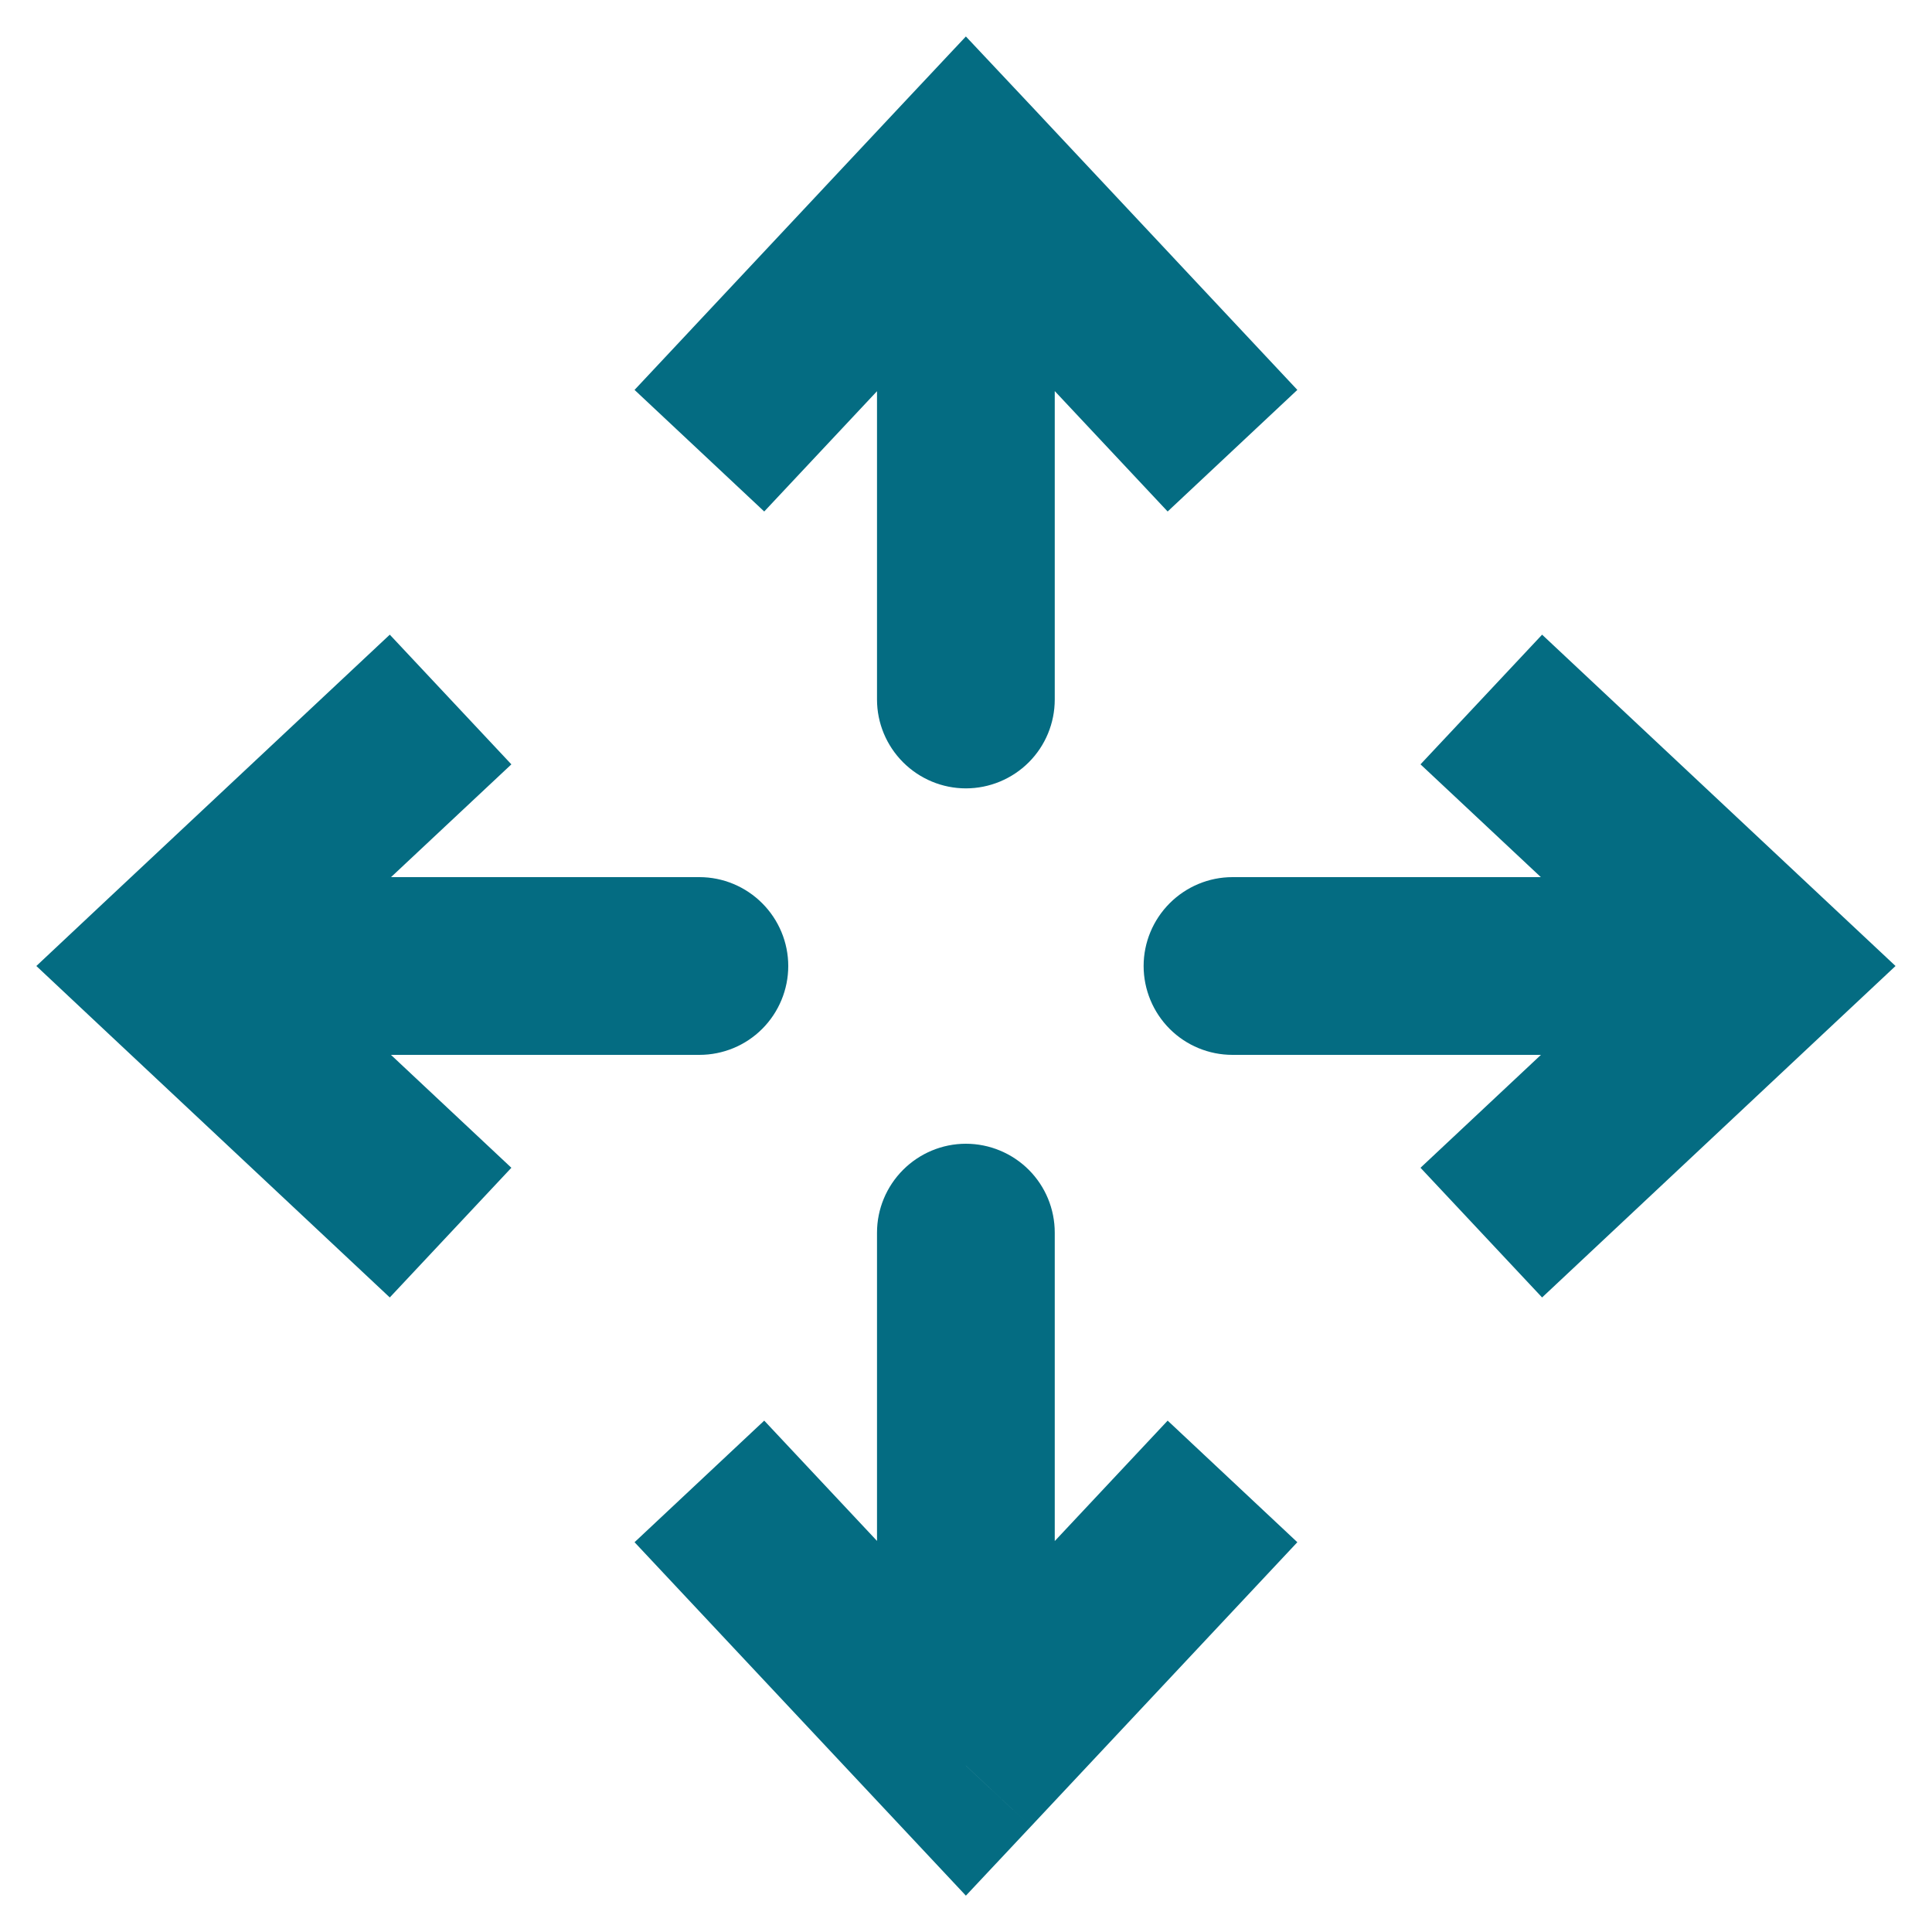 <svg xmlns="http://www.w3.org/2000/svg" width="16" height="16" viewBox="0 0 16 16" fill="none">
  <g clip-path="url(#clip0_2838_99709)">
    <path d="M7.999 1.378L8.537 0.874L7.999 0.302L7.462 0.874L7.999 1.378ZM7.263 5.793C7.263 5.988 7.341 6.175 7.479 6.313C7.617 6.451 7.804 6.529 7.999 6.529C8.194 6.529 8.382 6.451 8.52 6.313C8.658 6.175 8.735 5.988 8.735 5.793H7.263ZM10.744 3.229L8.537 0.874L7.462 1.881L9.67 4.236L10.744 3.229ZM7.462 0.874L5.255 3.229L6.329 4.236L8.537 1.881L7.462 0.874ZM7.263 1.378V5.793H8.735V1.378H7.263ZM14.622 8L15.125 8.537L15.698 8L15.125 7.463L14.622 8ZM10.207 7.264C10.012 7.264 9.825 7.342 9.687 7.48C9.549 7.618 9.471 7.805 9.471 8C9.471 8.195 9.549 8.383 9.687 8.521C9.825 8.659 10.012 8.736 10.207 8.736V7.264ZM12.771 10.745L15.125 8.537L14.119 7.463L11.764 9.671L12.771 10.745ZM15.125 7.463L12.771 5.256L11.764 6.33L14.119 8.537L15.125 7.463ZM14.622 7.264H10.207V8.736H14.622V7.264ZM7.999 14.623L8.537 15.126L7.999 15.699L7.462 15.126L7.999 14.623ZM7.263 10.208C7.263 10.013 7.341 9.826 7.479 9.688C7.617 9.55 7.804 9.472 7.999 9.472C8.194 9.472 8.382 9.55 8.52 9.688C8.658 9.826 8.735 10.013 8.735 10.208H7.263ZM10.744 12.772L8.537 15.126L7.462 14.12L9.67 11.765L10.744 12.772ZM7.462 15.126L5.255 12.772L6.329 11.765L8.537 14.12L7.462 15.126ZM7.263 14.623V10.208H8.735V14.623H7.263ZM1.377 8L0.873 8.537L0.301 8L0.873 7.463L1.377 8ZM5.792 7.264C5.987 7.264 6.174 7.342 6.312 7.48C6.45 7.618 6.528 7.805 6.528 8C6.528 8.195 6.45 8.383 6.312 8.521C6.174 8.659 5.987 8.736 5.792 8.736V7.264ZM3.228 10.745L0.873 8.537L1.88 7.463L4.235 9.671L3.228 10.745ZM0.873 7.463L3.228 5.256L4.235 6.33L1.88 8.537L0.873 7.463ZM1.377 7.264H5.792V8.736H1.377V7.264Z" fill="#046C82"/>
  </g>
  <defs>
    <clipPath id="clip0_2838_99709">
      <rect width="16" height="16" fill="white"/>
    </clipPath>
  </defs>
</svg>
